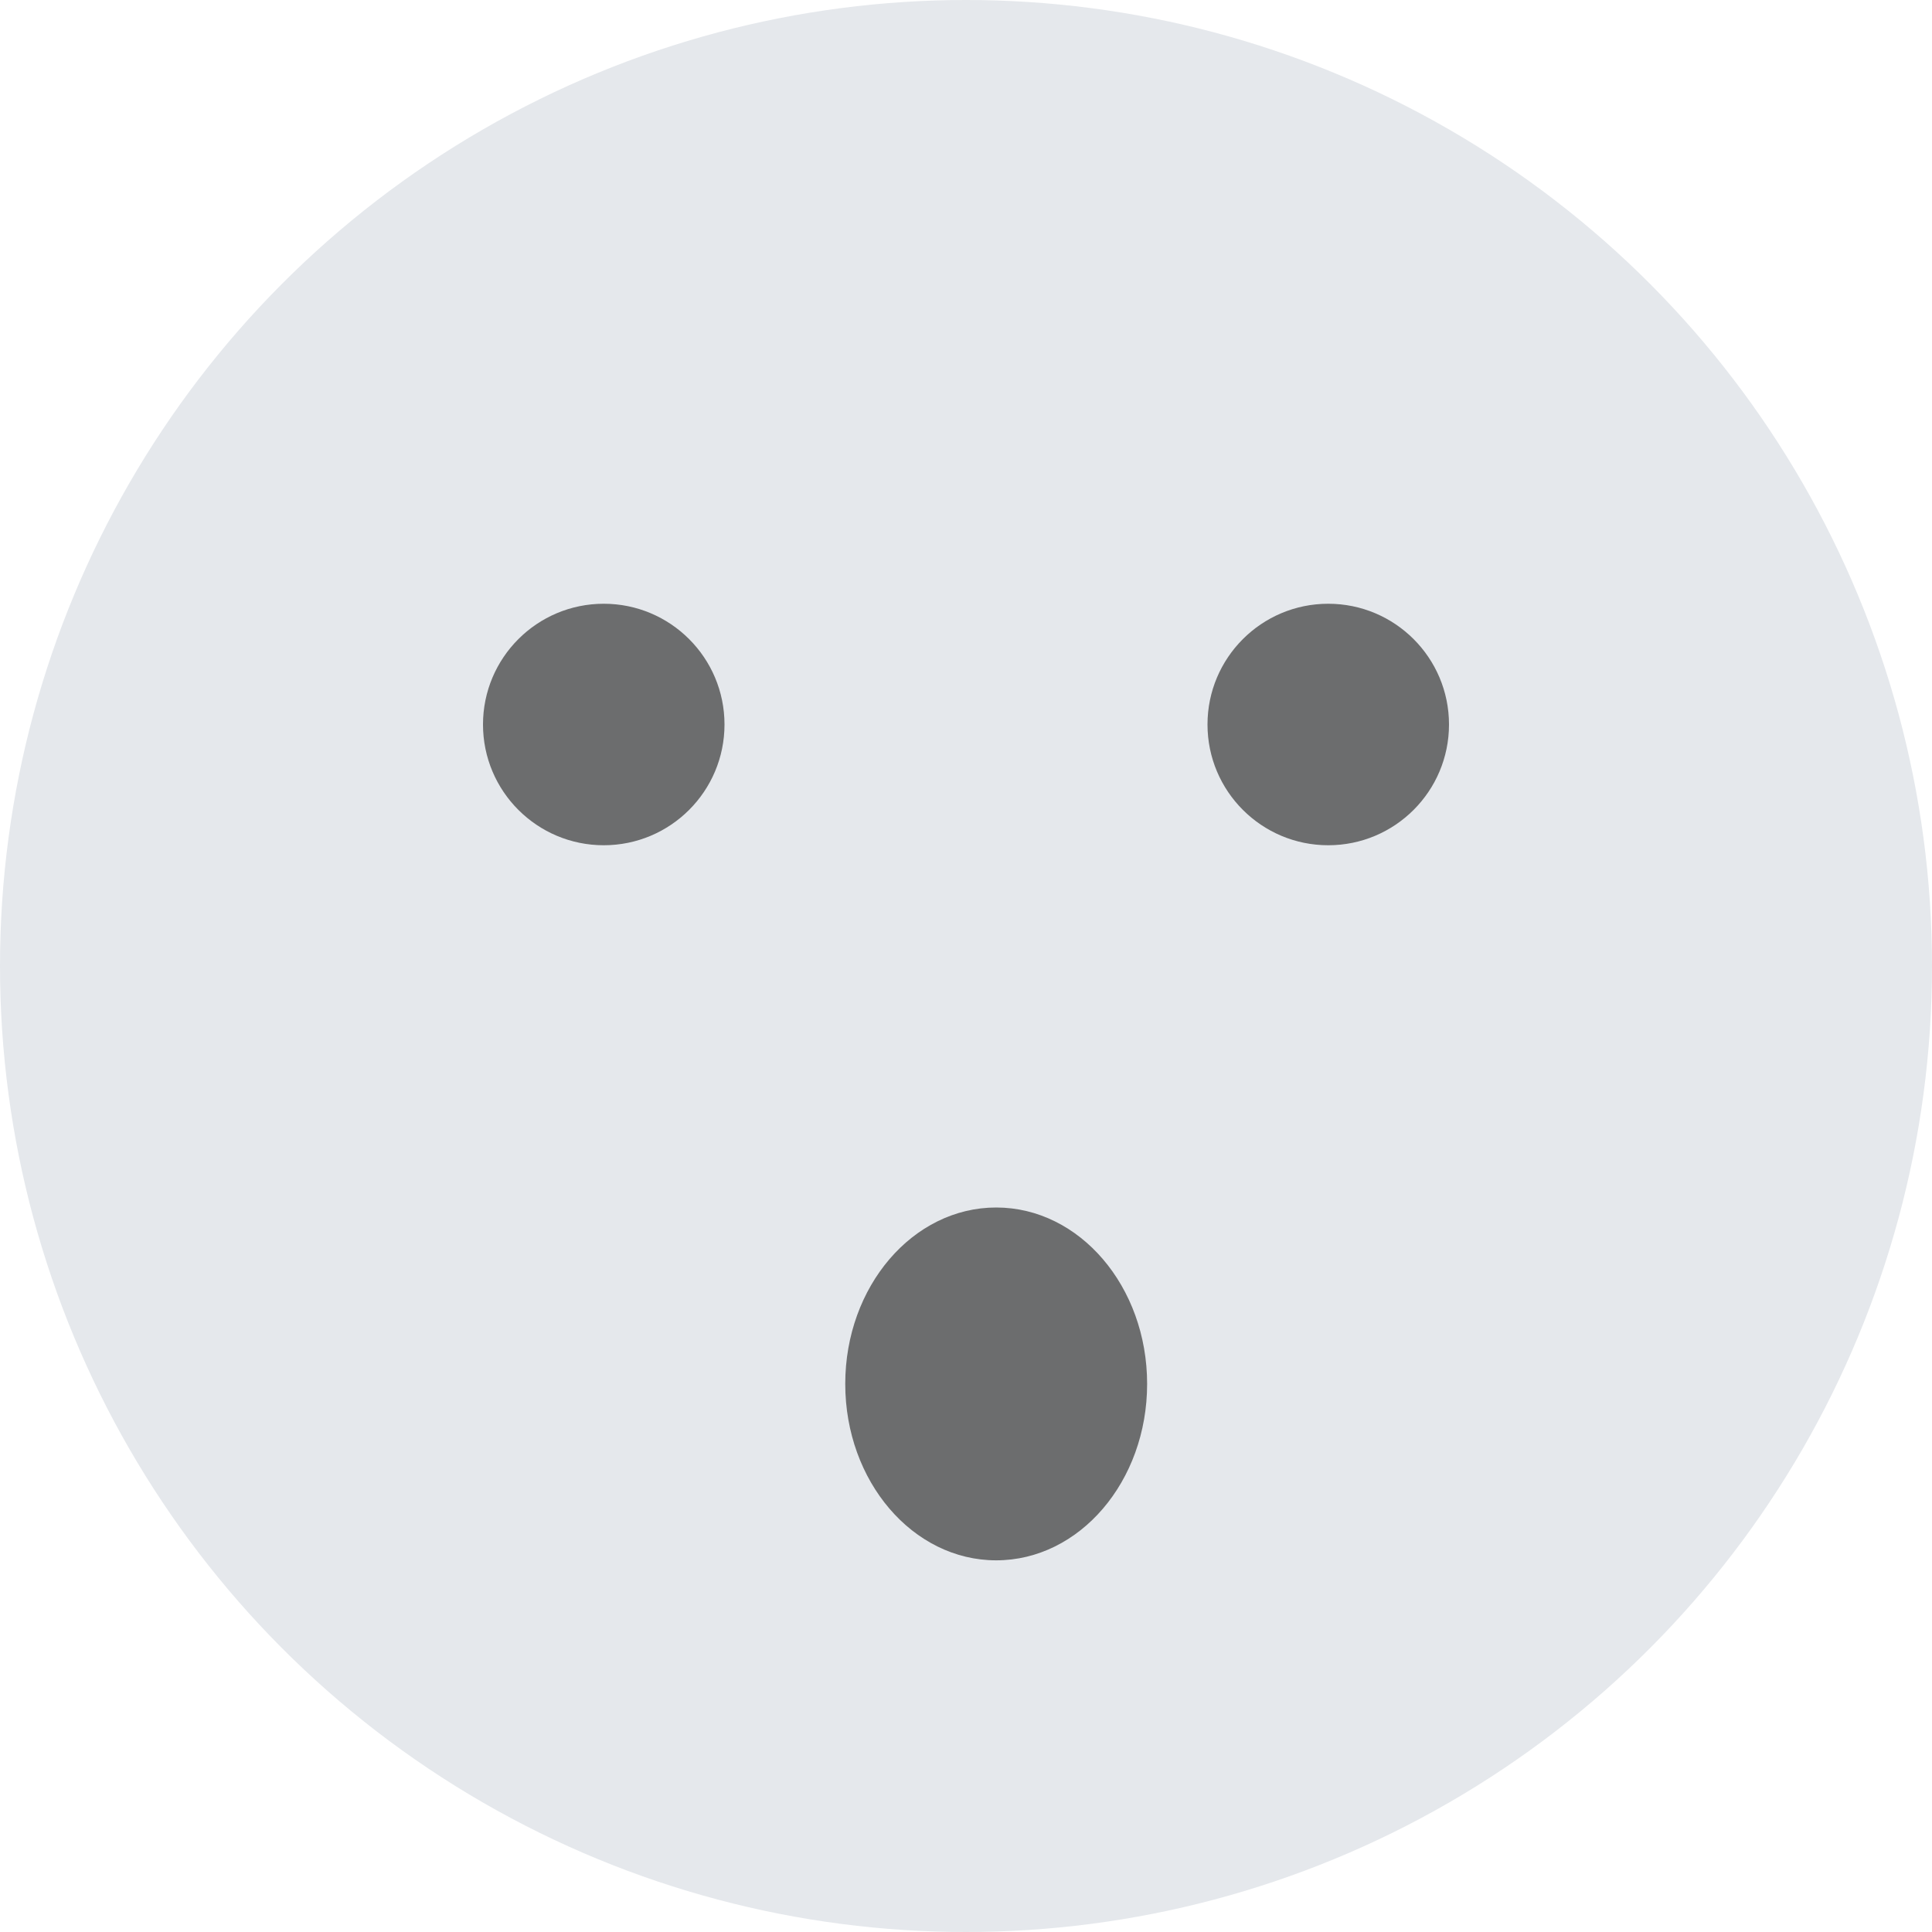 <?xml version="1.0" encoding="UTF-8"?>
<svg width="32px" height="32px" viewBox="0 0 32 32" version="1.1" xmlns="http://www.w3.org/2000/svg" xmlns:xlink="http://www.w3.org/1999/xlink">
    <!-- Generator: Sketch 48.2 (47327) - http://www.bohemiancoding.com/sketch -->
    <title>一般</title>
    <desc>Created with Sketch.</desc>
    <defs></defs>
    <g id="评价页标注" stroke="none" stroke-width="1" fill="none" fill-rule="evenodd" transform="translate(-1667, -418)">
        <g id="Group-3-Copy" transform="translate(1563, 418)">
            <g id="一般" transform="translate(104, 0)">
                <circle id="Oval-3-Copy-2" fill="#E5E8EC" cx="16" cy="16" r="16"></circle>
                <circle id="Oval" fill="#6C6D6E" cx="10" cy="12" r="2"></circle>
                <circle id="Oval" fill="#6C6D6E" cx="22" cy="12" r="2"></circle>
                <ellipse id="Oval-Copy-3" fill="#6C6D6E" cx="16.5" cy="22.922" rx="2.5" ry="2.922"></ellipse>
            </g>
        </g>
    </g>
</svg>
